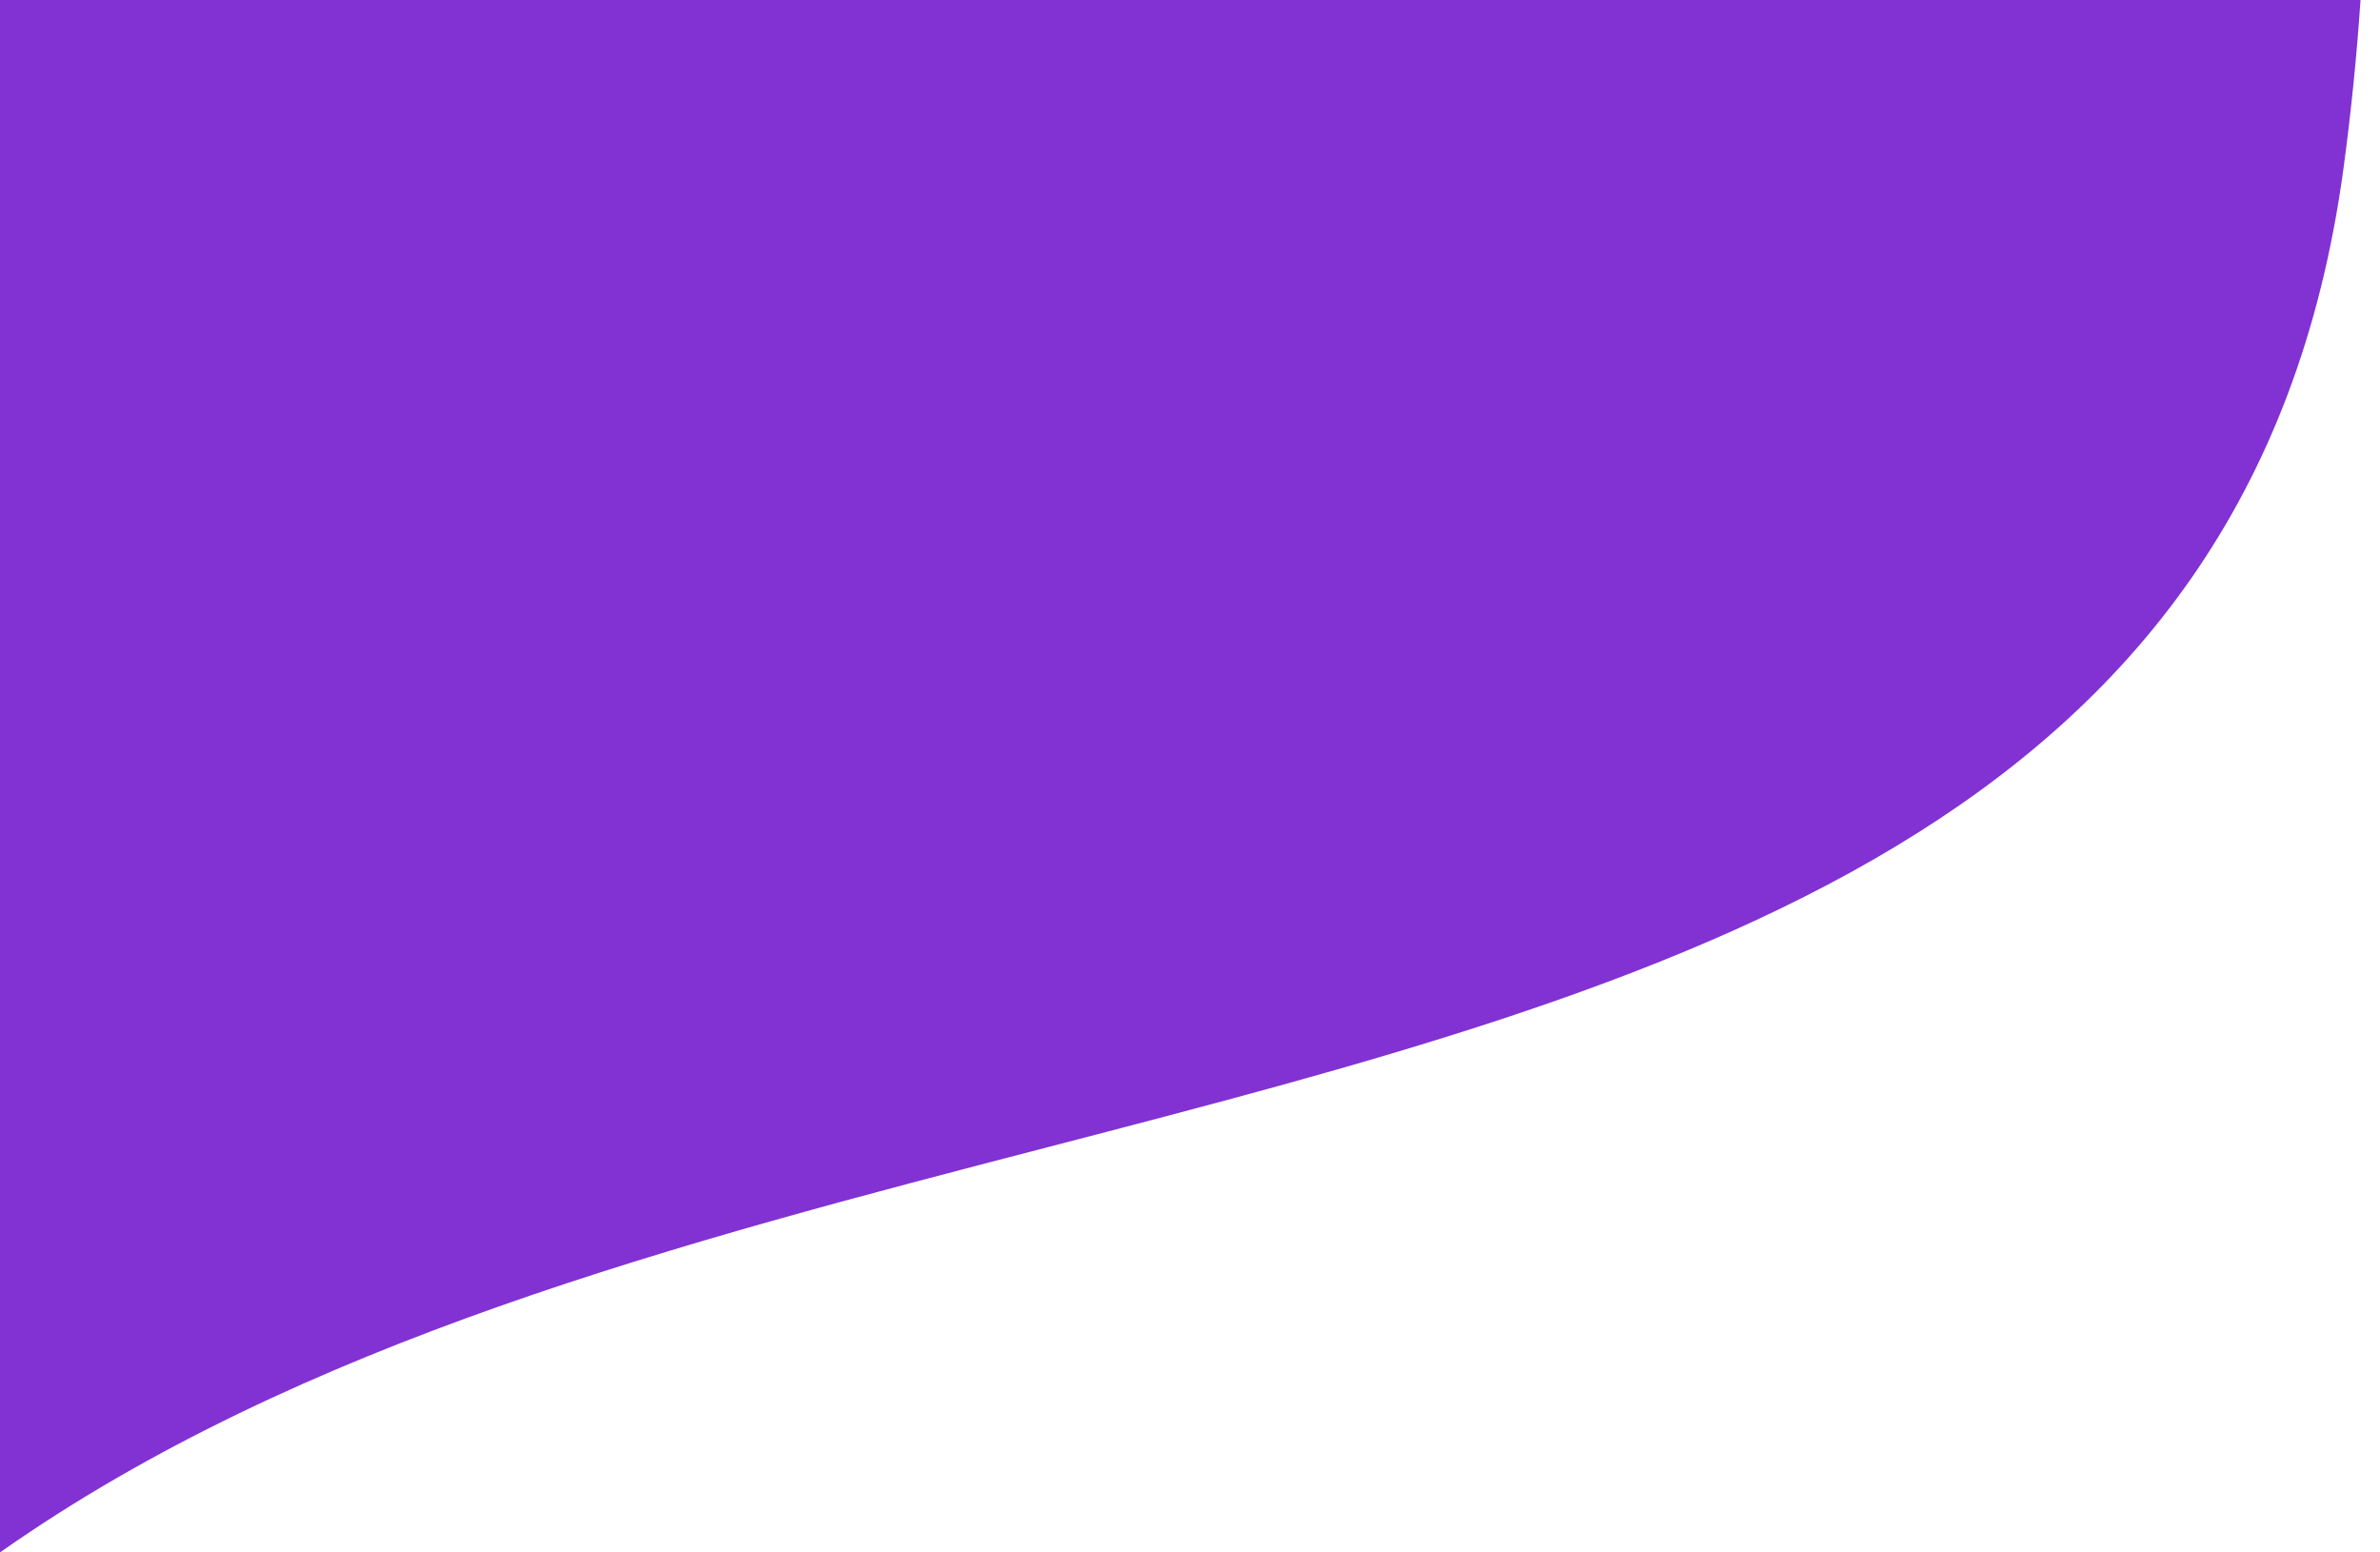 <svg width="92" height="60" viewBox="0 0 92 60" fill="none" xmlns="http://www.w3.org/2000/svg">
<path fill-rule="evenodd" clip-rule="evenodd" d="M40.539 44.328C64.566 38.084 87.118 32.224 90.591 6.49C90.885 4.319 91.102 2.154 91.247 0L0 0L2.87537e-08 60C11.601 51.847 26.328 48.02 40.539 44.328Z" fill="#8231d3"/>
</svg>
